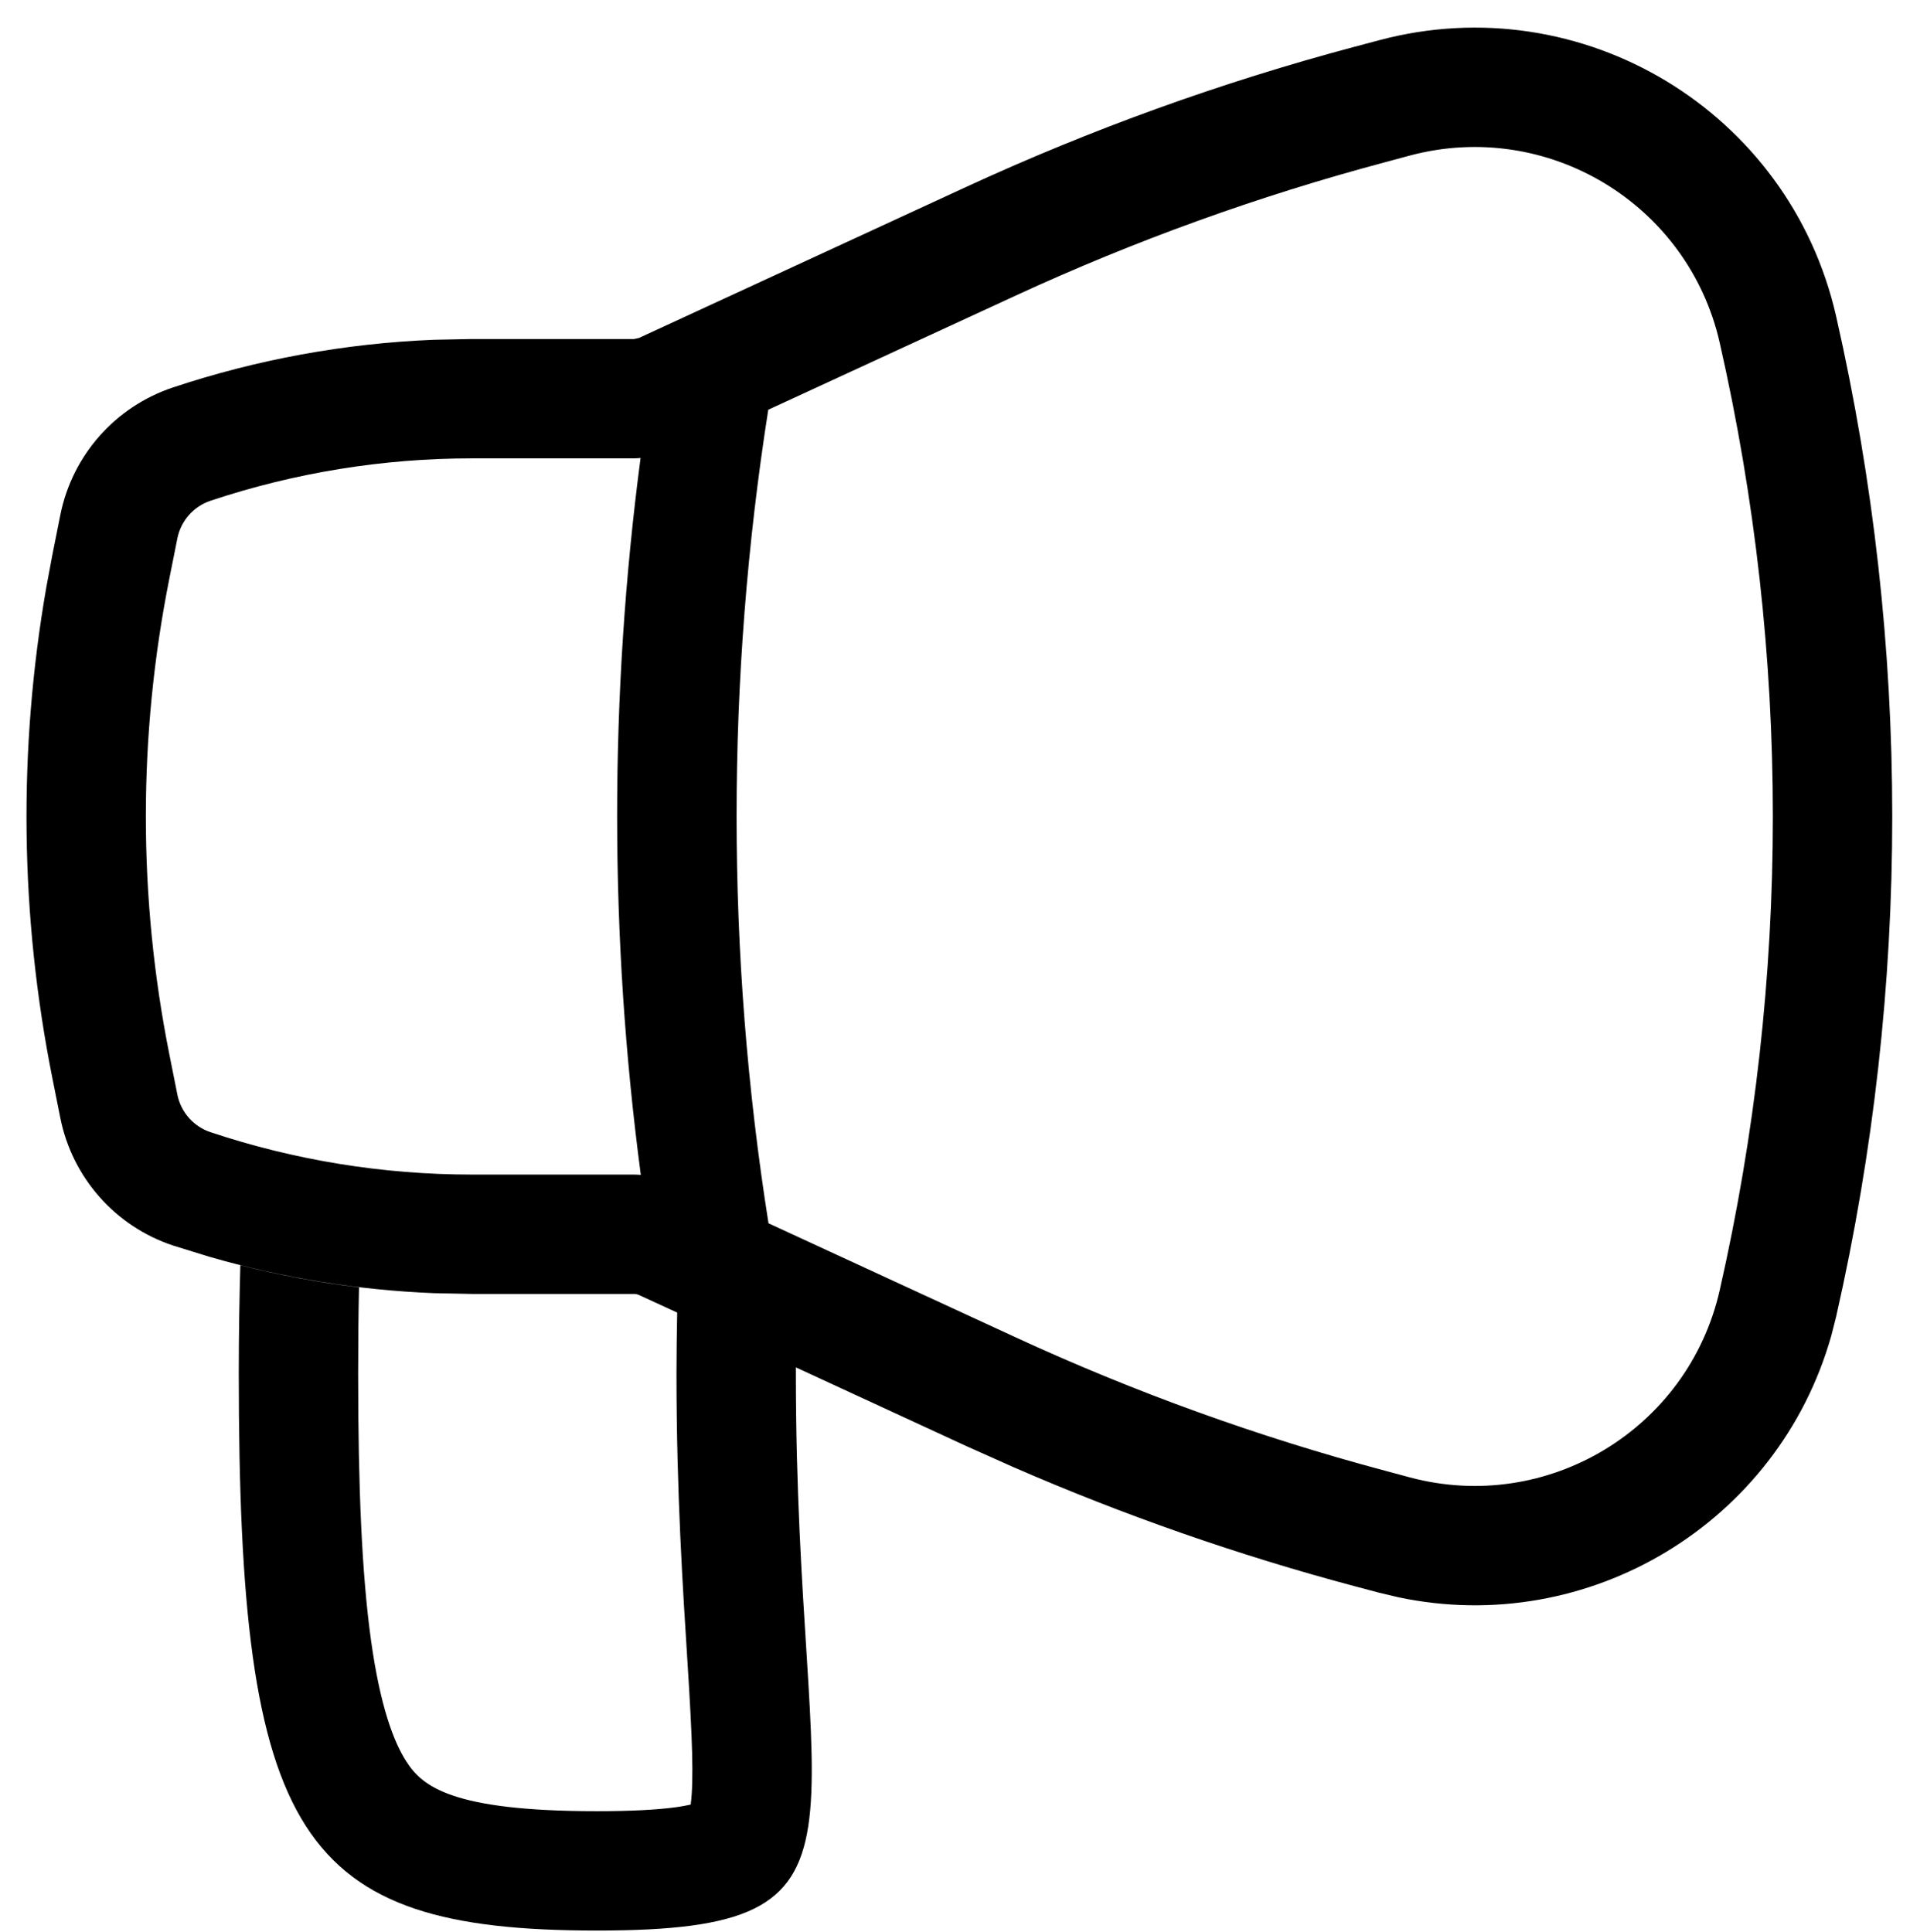 <svg width="256" height="259" viewBox="0 0 256 259" fill="none" xmlns="http://www.w3.org/2000/svg">
<path fill-rule="evenodd" clip-rule="evenodd" d="M184.857 5.39C212.061 -1.859 239.853 14.928 246.097 42.38C256.129 86.52 256.128 132.363 246.097 176.504L245.451 179.046C238.358 204.148 212.929 219.501 187.409 214.098L184.857 213.494L181.524 212.609C165.888 208.439 150.593 203.091 135.764 196.629L129.43 193.796L106.67 183.286C106.667 183.559 106.67 183.833 106.67 184.109C106.67 246.329 119.999 258.775 80.003 258.775C40.003 258.775 32.003 246.331 32.003 184.109C32.003 178.936 32.087 174.104 32.212 169.598C37.446 170.927 42.76 171.916 48.118 172.557C48.042 176.147 48.003 179.993 48.003 184.109C48.003 199.465 48.502 211.028 49.722 219.827C50.955 228.722 52.768 233.482 54.462 236.119C56.588 239.427 60.503 242.775 80.003 242.775C84.669 242.775 88.055 242.584 90.524 242.254C91.368 242.142 92.044 242.007 92.576 241.89C93.003 238.512 92.796 233.142 92.159 223.036C91.536 213.149 90.67 200.23 90.67 184.109C90.67 181.288 90.715 178.567 90.764 175.942L85.649 173.588C85.445 173.494 85.217 173.442 84.993 173.442H63.232L58.128 173.338C47.937 172.927 37.832 171.286 28.035 168.452L23.16 166.942C15.435 164.366 9.683 157.843 8.087 149.859L7.024 144.536C2.681 122.819 2.411 100.495 6.212 78.702L7.024 74.348L8.087 69.025C9.685 61.043 15.437 54.517 23.16 51.942C34.462 48.175 46.241 46.025 58.128 45.546L63.232 45.442H84.993L85.649 45.296L129.43 25.088C146.223 17.338 163.654 11.041 181.524 6.275L184.857 5.39ZM230.493 45.932C226.261 27.32 207.415 15.933 188.972 20.848L185.649 21.744C168.666 26.273 152.098 32.254 136.139 39.619L102.972 54.921C97.309 91.001 97.3 127.909 103.003 163.973L136.139 179.265C152.099 186.631 168.664 192.61 185.649 197.14L188.972 198.036C207.417 202.953 226.262 191.567 230.493 172.952C239.993 131.147 239.994 87.737 230.493 45.932ZM84.993 61.442H63.232C51.335 61.442 39.509 63.357 28.222 67.119C25.945 67.878 24.247 69.808 23.774 72.161L22.712 77.484C18.493 98.578 18.493 120.306 22.712 141.4L23.774 146.723C24.245 149.079 25.943 151.005 28.222 151.765C39.51 155.527 51.334 157.442 63.232 157.442H84.993C85.292 157.442 85.59 157.468 85.889 157.484C81.665 125.625 81.66 93.248 85.857 61.39C85.569 61.404 85.282 61.442 84.993 61.442Z" fill="black"/>
</svg>
